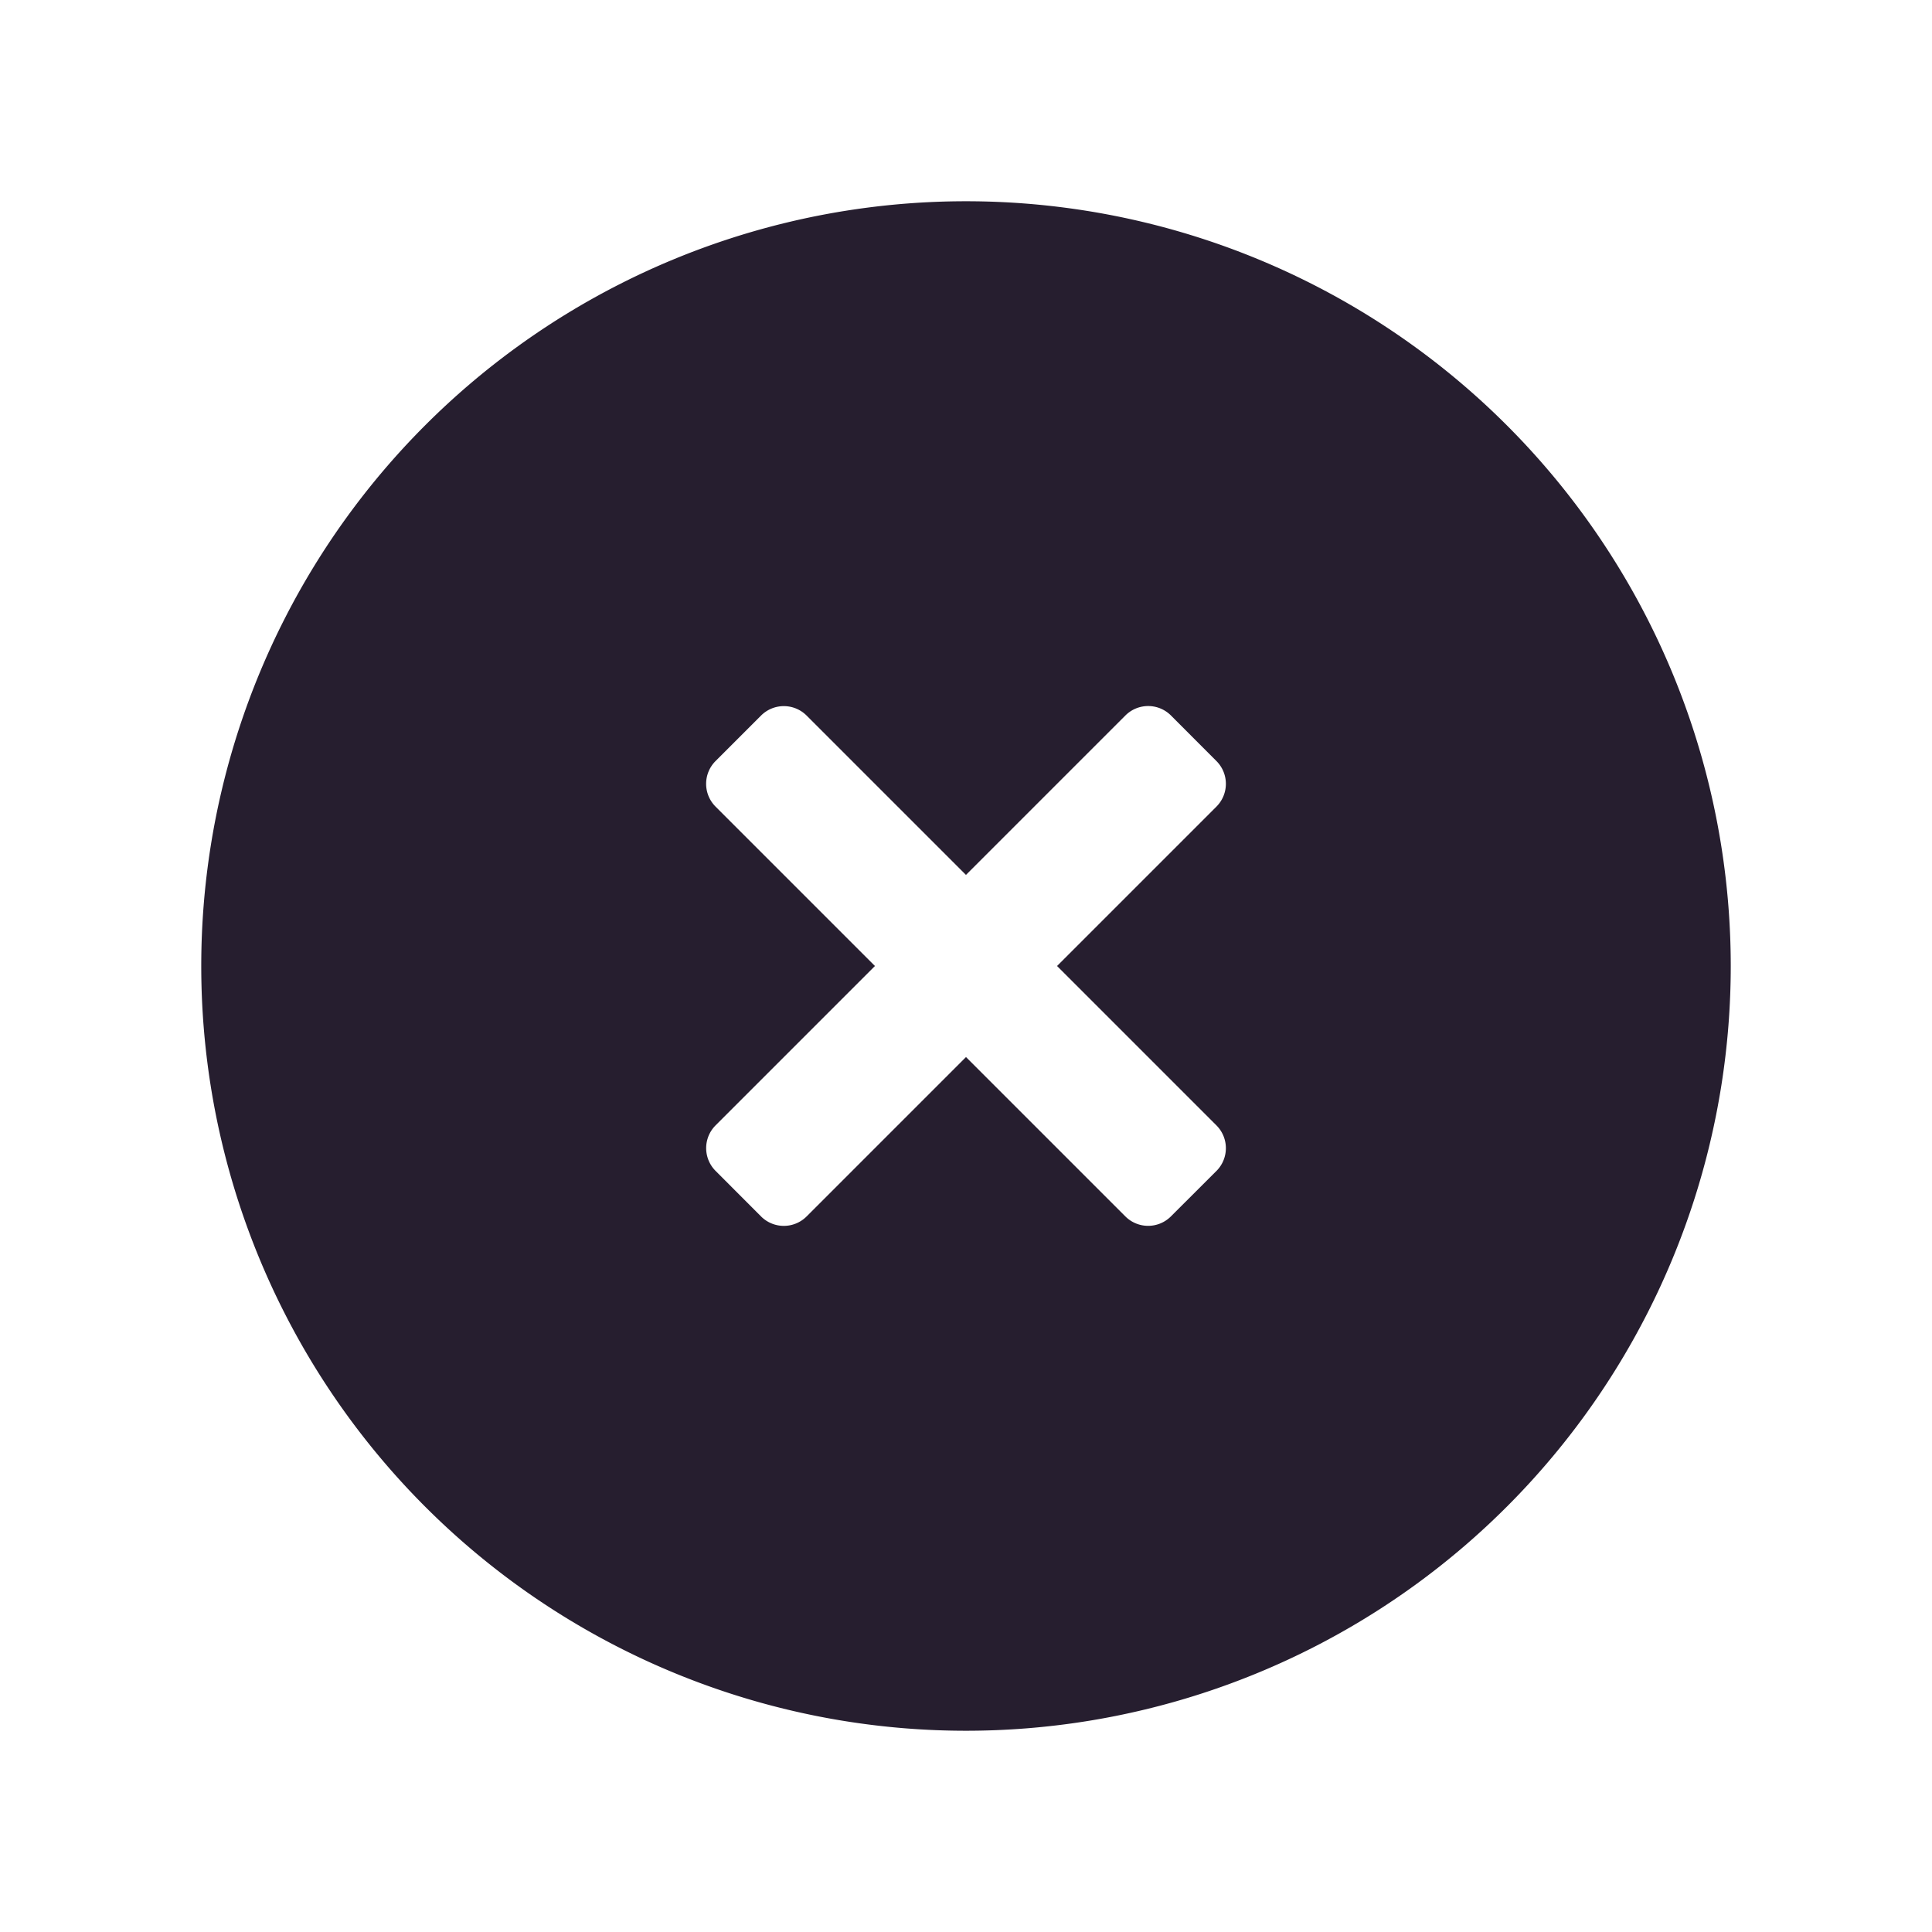 <svg width="24" height="24" fill="none" xmlns="http://www.w3.org/2000/svg"><path fill-rule="evenodd" clip-rule="evenodd" d="M12 21.5a9.5 9.5 0 1 0 0-19 9.5 9.5 0 0 0 0 19Zm0-10.632 1.98-1.98a.4.4 0 0 1 .566 0l.565.566a.4.4 0 0 1 0 .566L13.131 12l1.98 1.98a.4.4 0 0 1 0 .566l-.566.565a.4.4 0 0 1-.565 0L12 13.131l-1.98 1.98a.4.4 0 0 1-.566 0l-.565-.566a.4.4 0 0 1 0-.565l1.98-1.98-1.98-1.98a.4.4 0 0 1 0-.566l.565-.565a.4.4 0 0 1 .566 0l1.98 1.98Z" fill="#261E2F"/></svg>